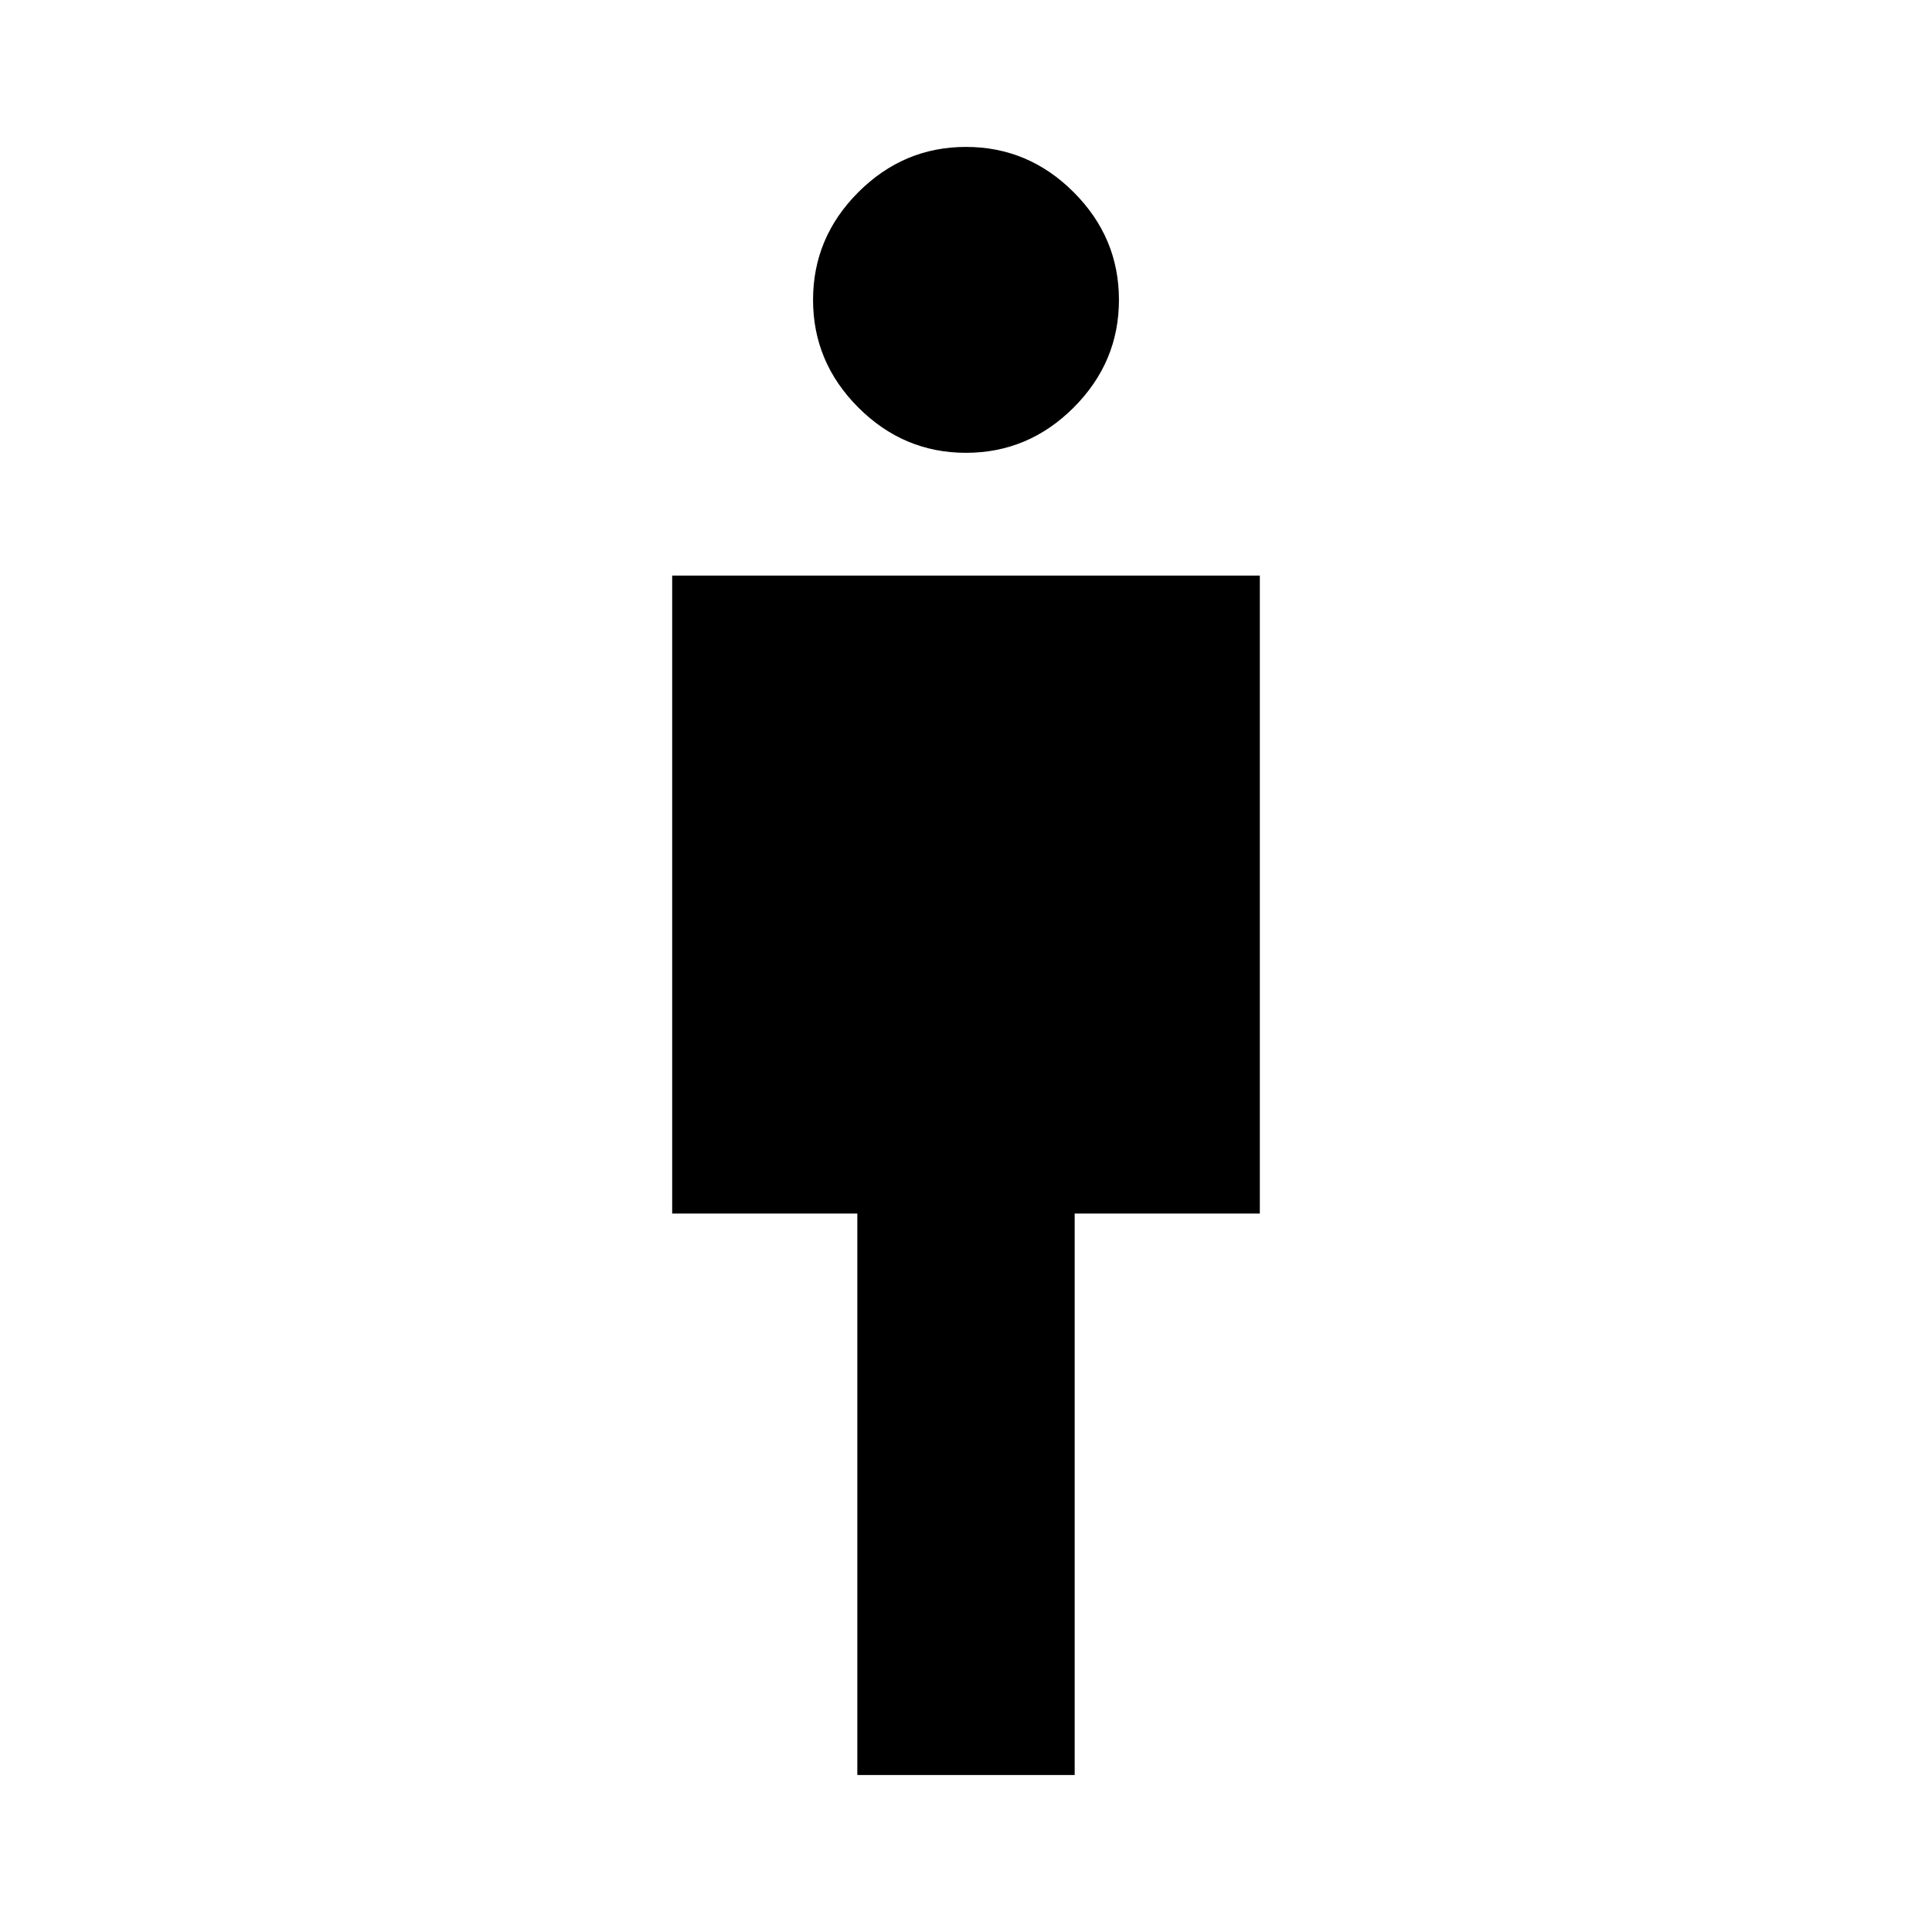 <svg xmlns="http://www.w3.org/2000/svg" height="48" width="48"><path d="M21.3 44.1V30.15h-4.6V14.3h14.6v15.85h-4.6V44.1ZM24 11.25q-1.55 0-2.675-1.125Q20.2 9 20.2 7.45q0-1.55 1.125-2.675Q22.45 3.65 24 3.65q1.55 0 2.675 1.125Q27.8 5.9 27.8 7.45q0 1.55-1.125 2.675Q25.55 11.25 24 11.25Z"/></svg>